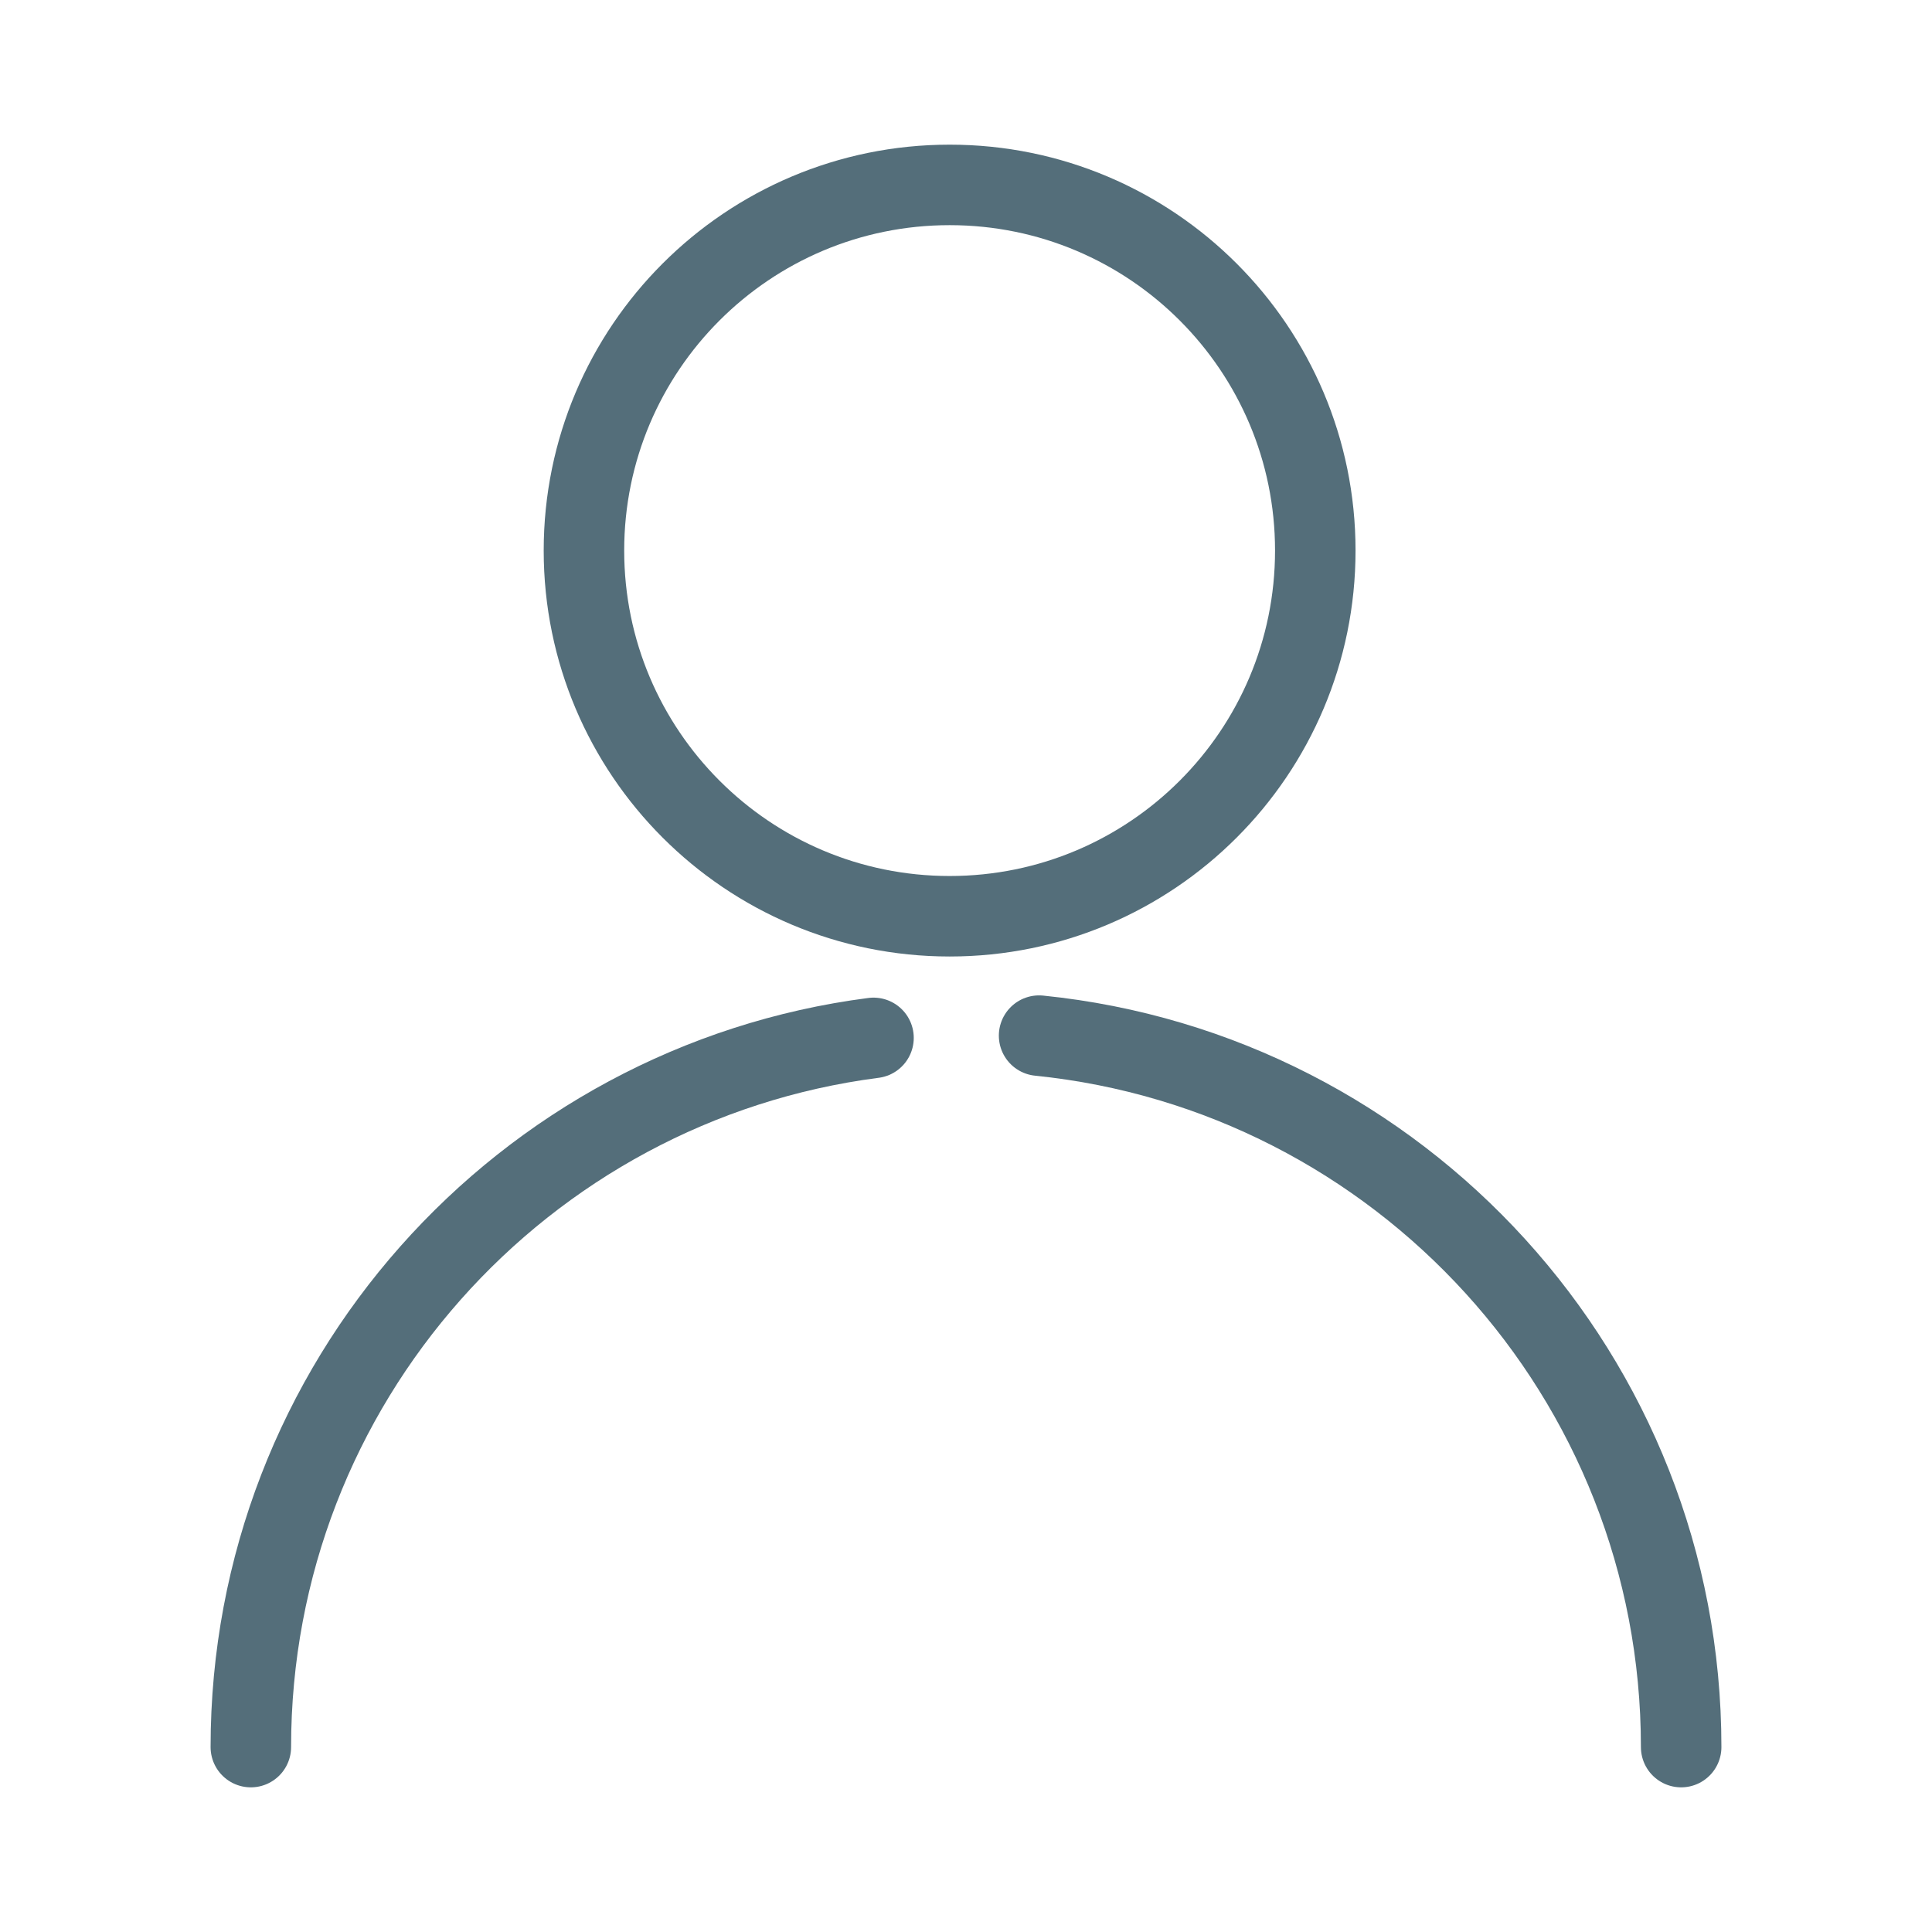 <svg width="24" height="24" viewBox="0 0 24 24" fill="none" xmlns="http://www.w3.org/2000/svg">
<path d="M16.339 6.839C16.339 9.348 14.306 11.382 11.797 11.382C9.288 11.382 7.254 9.348 7.254 6.839C7.254 4.331 9.288 2.297 11.797 2.297C14.306 2.297 16.339 4.331 16.339 6.839Z" stroke="#546E7A" stroke-miterlimit="10" stroke-linecap="round" stroke-linejoin="round"/>
<path d="M12.908 12.865C17.388 13.32 20.884 17.103 20.884 21.703" stroke="#546E7A" stroke-miterlimit="10" stroke-linecap="round" stroke-linejoin="round"/>
<path d="M3.116 21.703C3.116 17.186 6.487 13.456 10.851 12.893" stroke="#546E7A" stroke-miterlimit="10" stroke-linecap="round" stroke-linejoin="round"/>
</svg>
